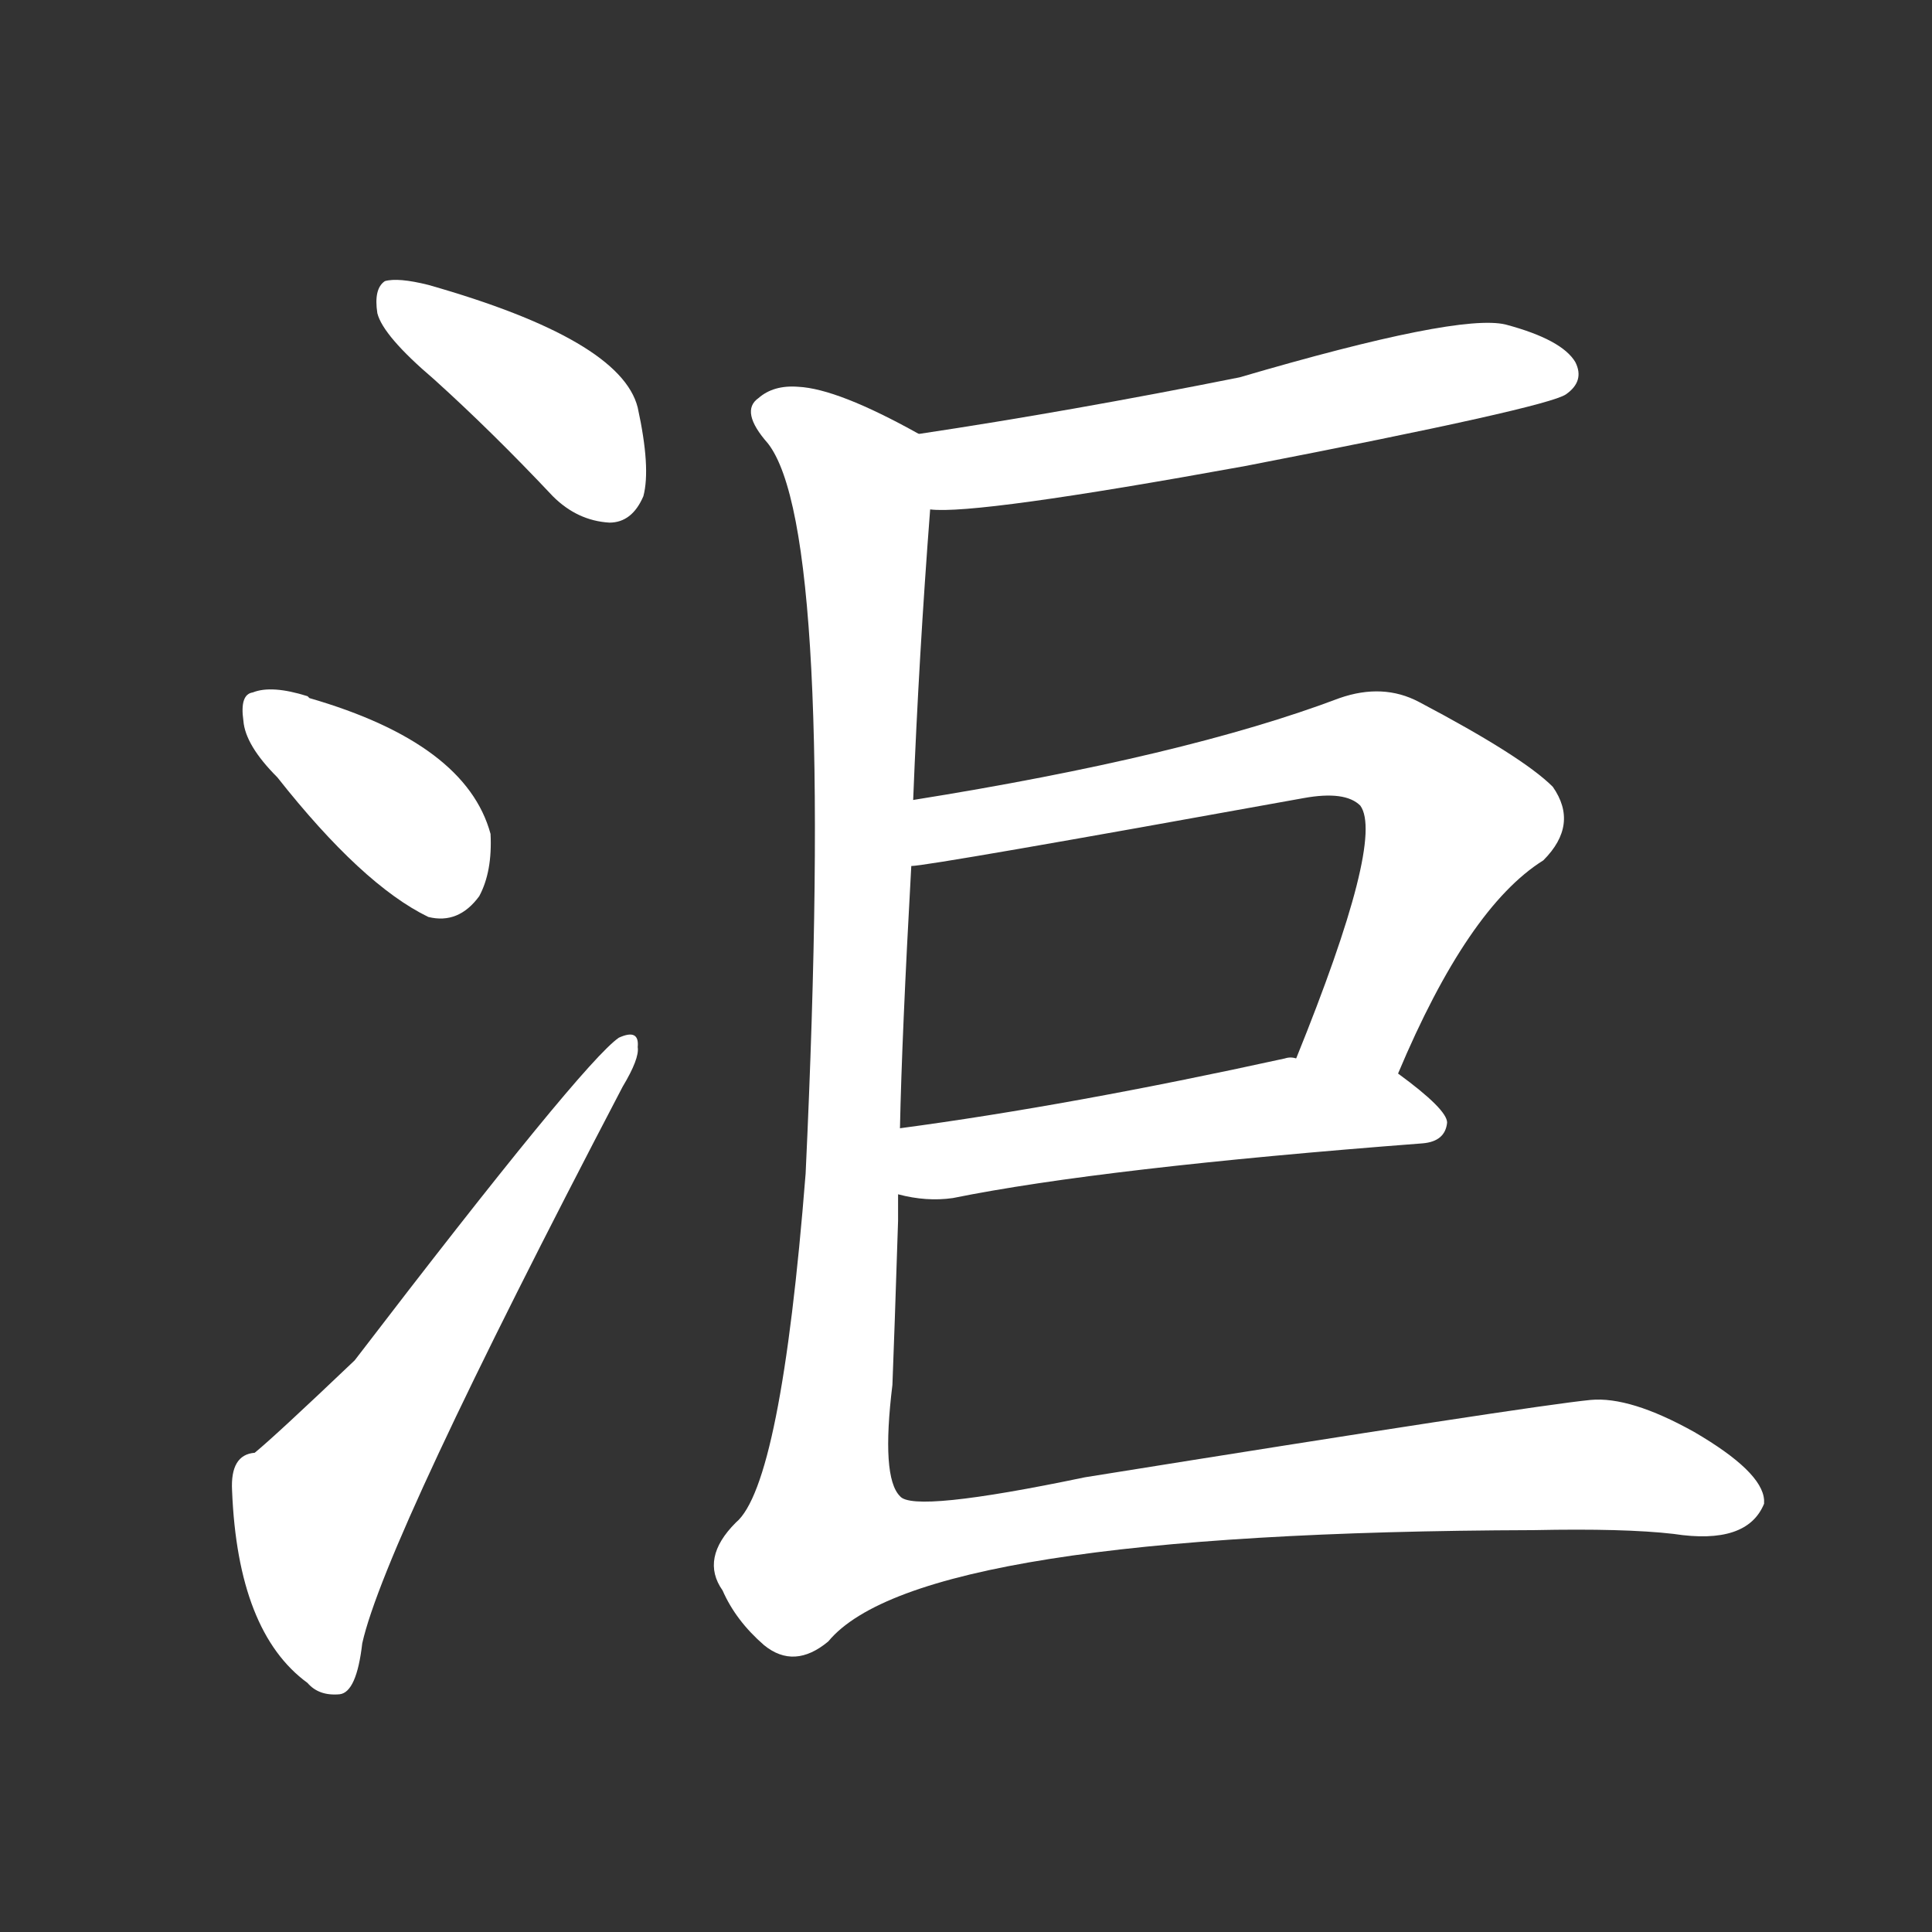 <svg version="1.1" viewBox="0 0 1024 1024" xmlns="http://www.w3.org/2000/svg">
  <rect x="0" y="0" width="1024" height="1024" fill="#333333" stroke="none"/>
  <g transform="scale(1, -1) translate(0, -900)">
    <style type="text/css">
        .stroke1 {fill: #FFFFFF;}
        .stroke2 {fill: #FFFFFF;}
        .stroke3 {fill: #FFFFFF;}
        .stroke4 {fill: #FFFFFF;}
        .stroke5 {fill: #FFFFFF;}
        .stroke6 {fill: #FFFFFF;}
        .stroke7 {fill: #FFFFFF;}
        .stroke8 {fill: #FFFFFF;}
        .stroke9 {fill: #FFFFFF;}
        .stroke10 {fill: #FFFFFF;}
        .stroke11 {fill: #FFFFFF;}
        .stroke12 {fill: #FFFFFF;}
        .stroke13 {fill: #FFFFFF;}
        .stroke14 {fill: #FFFFFF;}
        .stroke15 {fill: #FFFFFF;}
        .stroke16 {fill: #FFFFFF;}
        .stroke17 {fill: #FFFFFF;}
        .stroke18 {fill: #FFFFFF;}
        .stroke19 {fill: #FFFFFF;}
        .stroke20 {fill: #FFFFFF;}
        text {
            font-family: Helvetica;
            font-size: 50px;
            fill: #FFFFFF;}
            paint-order: stroke;
            stroke: #000000;
            stroke-width: 4px;
            stroke-linecap: butt;
            stroke-linejoin: miter;
            font-weight: 800;
        }
    </style>

    <path d="M 230 699 Q 261 671 293 637 Q 306 624 323 623 Q 335 623 341 637 Q 345 652 338 684 Q 329 720 227 749 Q 211 753 204 751 Q 198 747 200 734 Q 203 722 230 699 Z" class="stroke1"/>
    <path d="M 147 488 Q 192 431 227 414 Q 243 410 254 425 Q 261 438 260 458 Q 247 506 164 530 L 163 531 Q 144 537 134 533 Q 127 532 129 518 Q 130 505 147 488 Z" class="stroke2"/>
    <path d="M 135 130 Q 122 129 123 110 Q 126 35 163 8 Q 169 1 180 2 Q 189 3 192 29 Q 204 83 330 324 Q 339 339 338 345 Q 339 355 328 350 Q 309 337 188 179 Q 146 139 135 130 Z" class="stroke3"/>
    <path d="M 493 630 Q 517 627 660 653 Q 820 684 830 691 Q 840 698 835 708 Q 828 720 798 728 Q 773 734 657 700 Q 567 682 487 670 C 457 665 463 630 493 630 Z" class="stroke4"/>
    <path d="M 741 331 Q 778 419 818 444 Q 837 463 823 483 Q 807 499 752 528 Q 733 538 710 530 Q 628 499 484 476 C 454 471 453 437 483 441 Q 492 441 691 477 Q 713 481 721 473 Q 734 455 687 339 C 676 311 729 303 741 331 Z" class="stroke5"/>
    <path d="M 476 267 Q 491 263 505 265 Q 584 281 754 294 Q 766 295 767 305 Q 767 312 741 331 C 726 342 717 341 687 339 Q 684 340 681 339 Q 567 314 477 302 C 447 298 447 273 476 267 Z" class="stroke6"/>
    <path d="M 484 476 Q 487 552 493 630 C 495 660 496 666 487 670 Q 444 694 423 695 Q 410 696 402 689 Q 392 682 407 665 Q 443 619 427 278 Q 414 113 390 93 Q 371 74 383 57 Q 390 41 405 28 Q 421 15 439 30 Q 487 88 813 89 Q 861 90 887 87 Q 926 81 935 103 L 935 105 Q 934 120 898 141 Q 864 160 843 158 Q 812 155 575 117 Q 484 98 477 107 Q 467 117 473 166 Q 474 191 476 253 Q 476 259 476 267 L 477 302 Q 478 351 483 441 L 484 476 Z" class="stroke7"/>
</g></svg>
